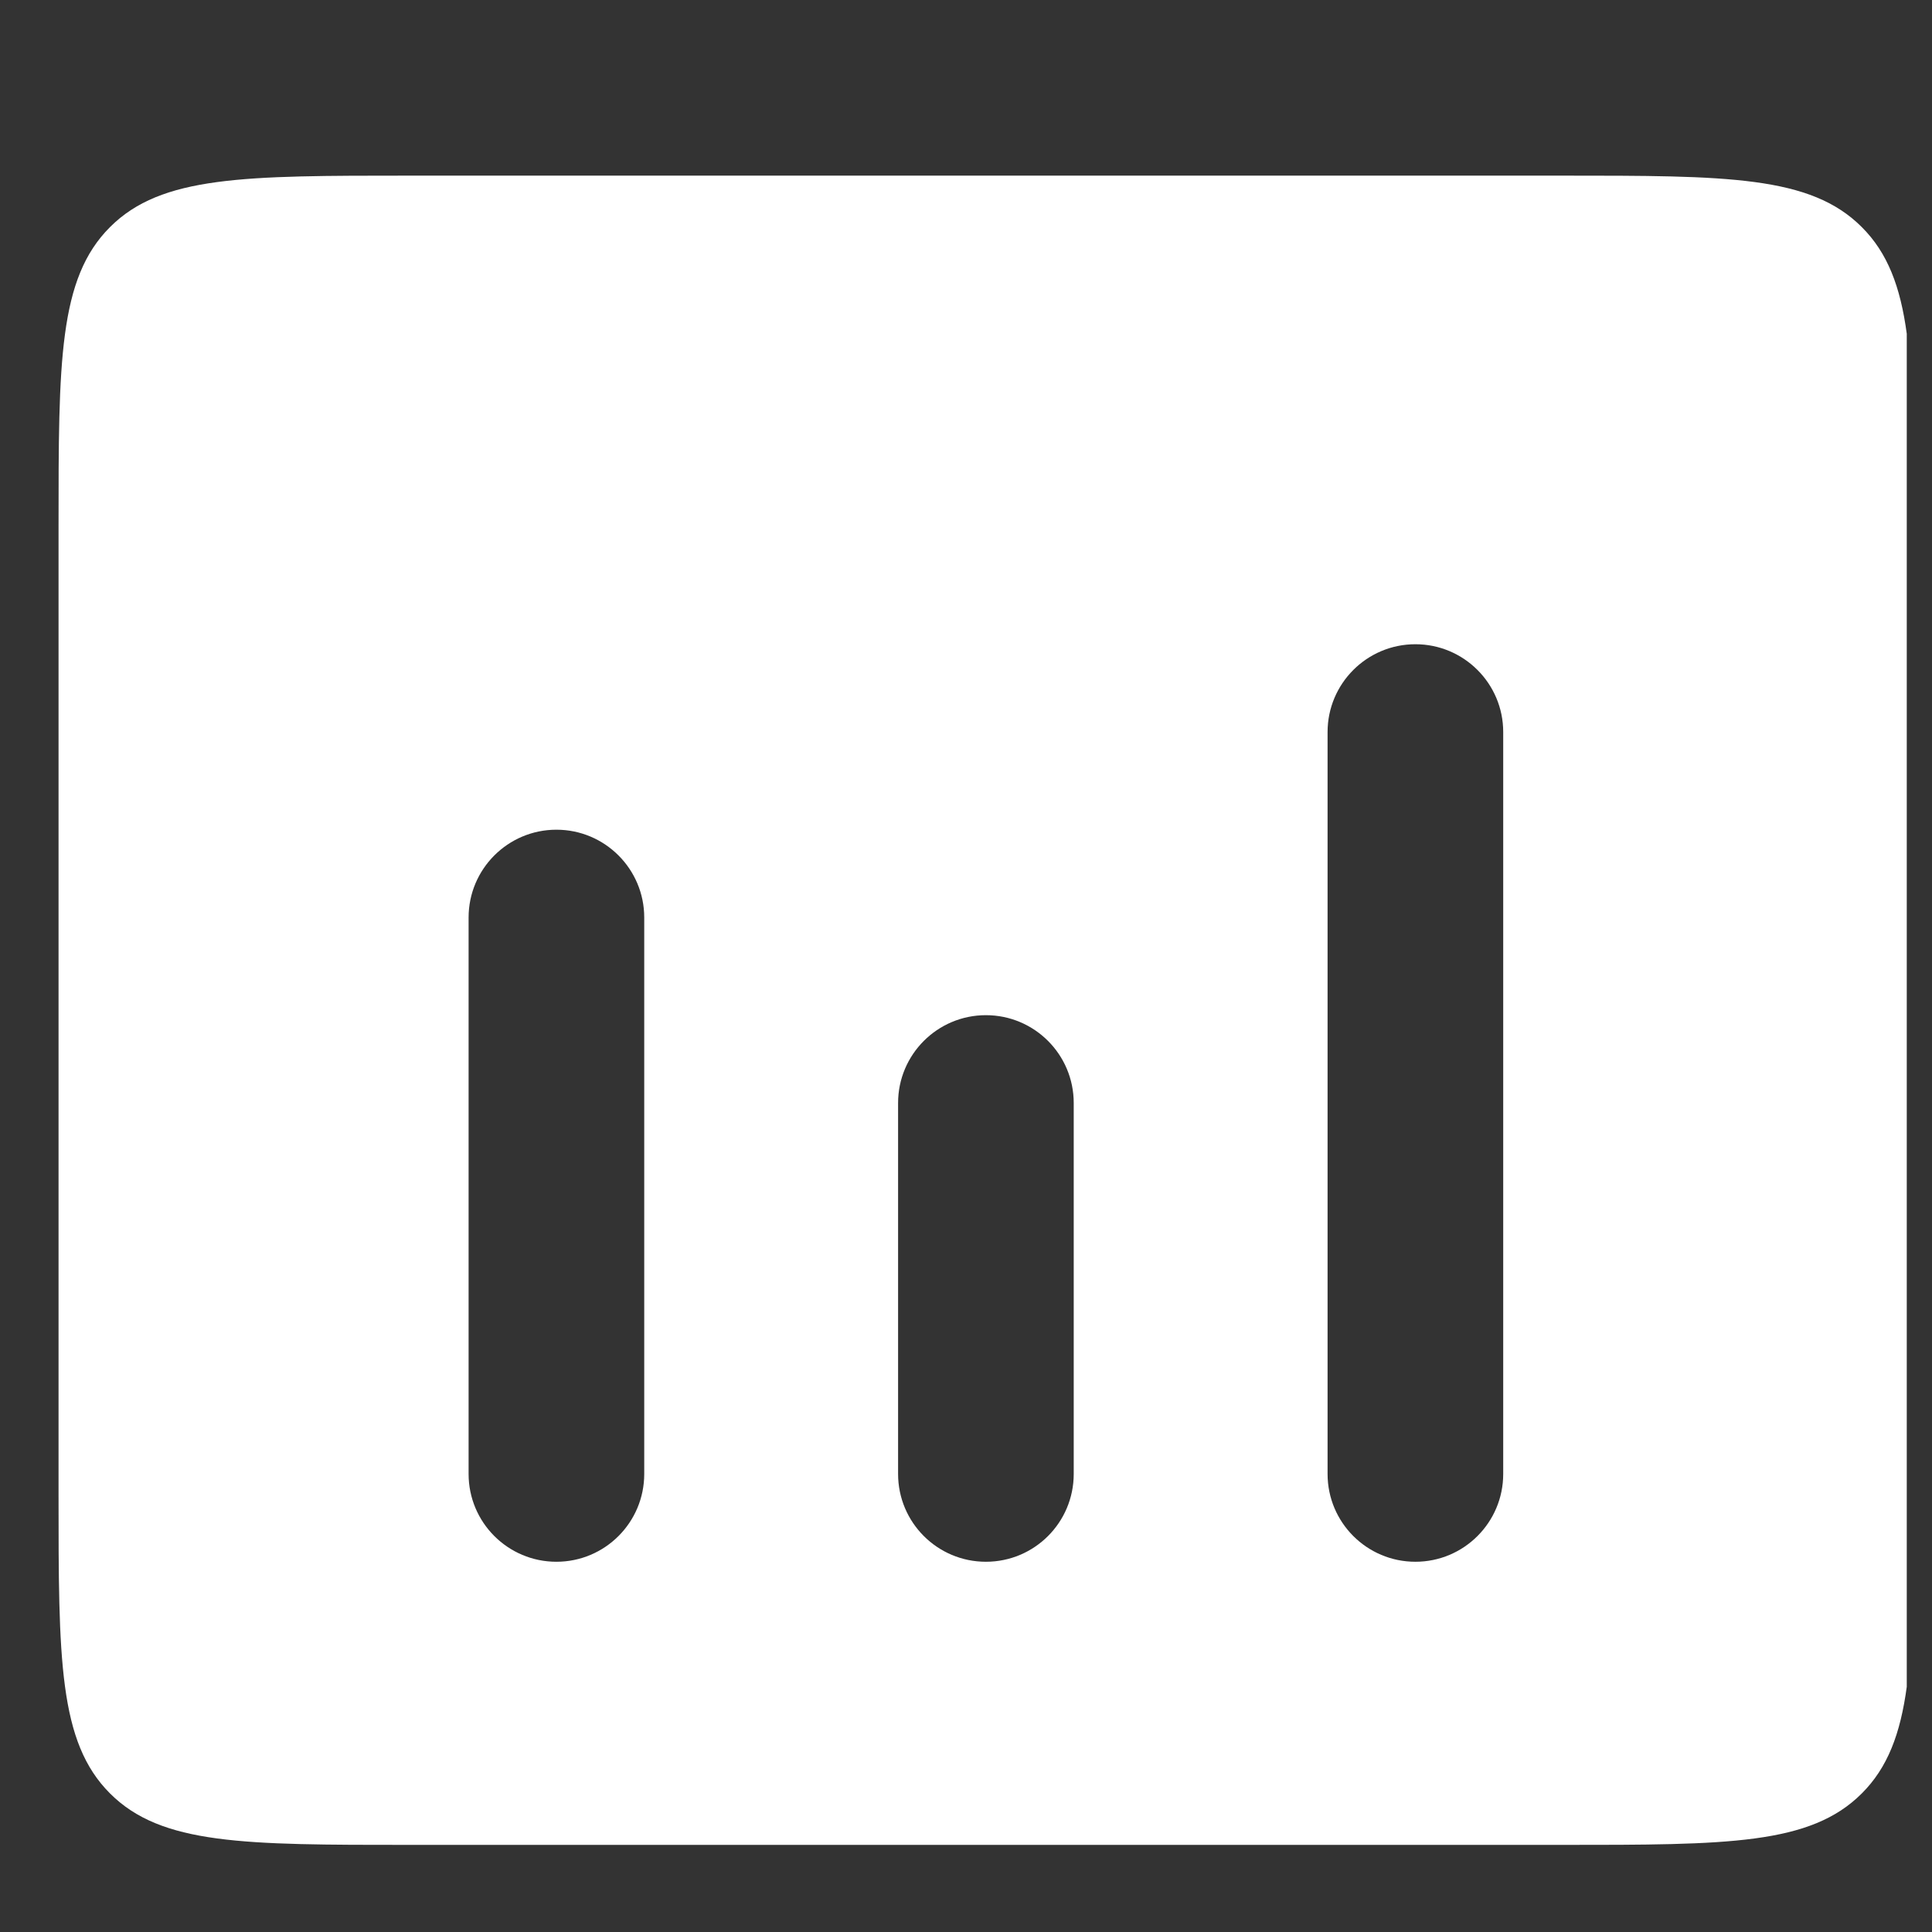 <svg width="33" height="33" viewBox="0 0 33 33" fill="none" xmlns="http://www.w3.org/2000/svg">
<rect x="0" y="0" width="33" height="33" fill="#333333" stroke="none"/>
<g clip-path="url(#clip0_66_551)">
<path fill-rule="evenodd" clip-rule="evenodd" d="M1.879 3.879C1 4.757 1 6.172 1 9V25.512C1 28.34 1 29.755 1.879 30.633C2.757 31.512 4.172 31.512 7 31.512H26.68C29.508 31.512 30.923 31.512 31.801 30.633C32.68 29.755 32.68 28.34 32.68 25.512V9C32.68 6.172 32.68 4.757 31.801 3.879C30.923 3 29.508 3 26.68 3H7C4.172 3 2.757 3 1.879 3.879ZM24.176 11.004C25.004 11.004 25.676 11.676 25.676 12.504V25.176C25.676 26.005 25.004 26.676 24.176 26.676C23.348 26.676 22.676 26.005 22.676 25.176V12.504C22.676 11.676 23.348 11.004 24.176 11.004ZM11.004 15.672C11.004 14.844 10.332 14.172 9.504 14.172C8.676 14.172 8.004 14.844 8.004 15.672V25.176C8.004 26.005 8.676 26.676 9.504 26.676C10.332 26.676 11.004 26.005 11.004 25.176V15.672ZM18.34 18.84C18.34 18.012 17.669 17.34 16.84 17.34C16.012 17.34 15.34 18.012 15.34 18.84V25.176C15.34 26.005 16.012 26.676 16.84 26.676C17.669 26.676 18.34 26.005 18.34 25.176V18.84Z" fill="white"/>
</g>
<defs>
<clipPath id="clip0_66_551">
<rect width="31.68" height="31.68" fill="white" transform="translate(0.889 0.795)"/>
</clipPath>
</defs>
</svg>

